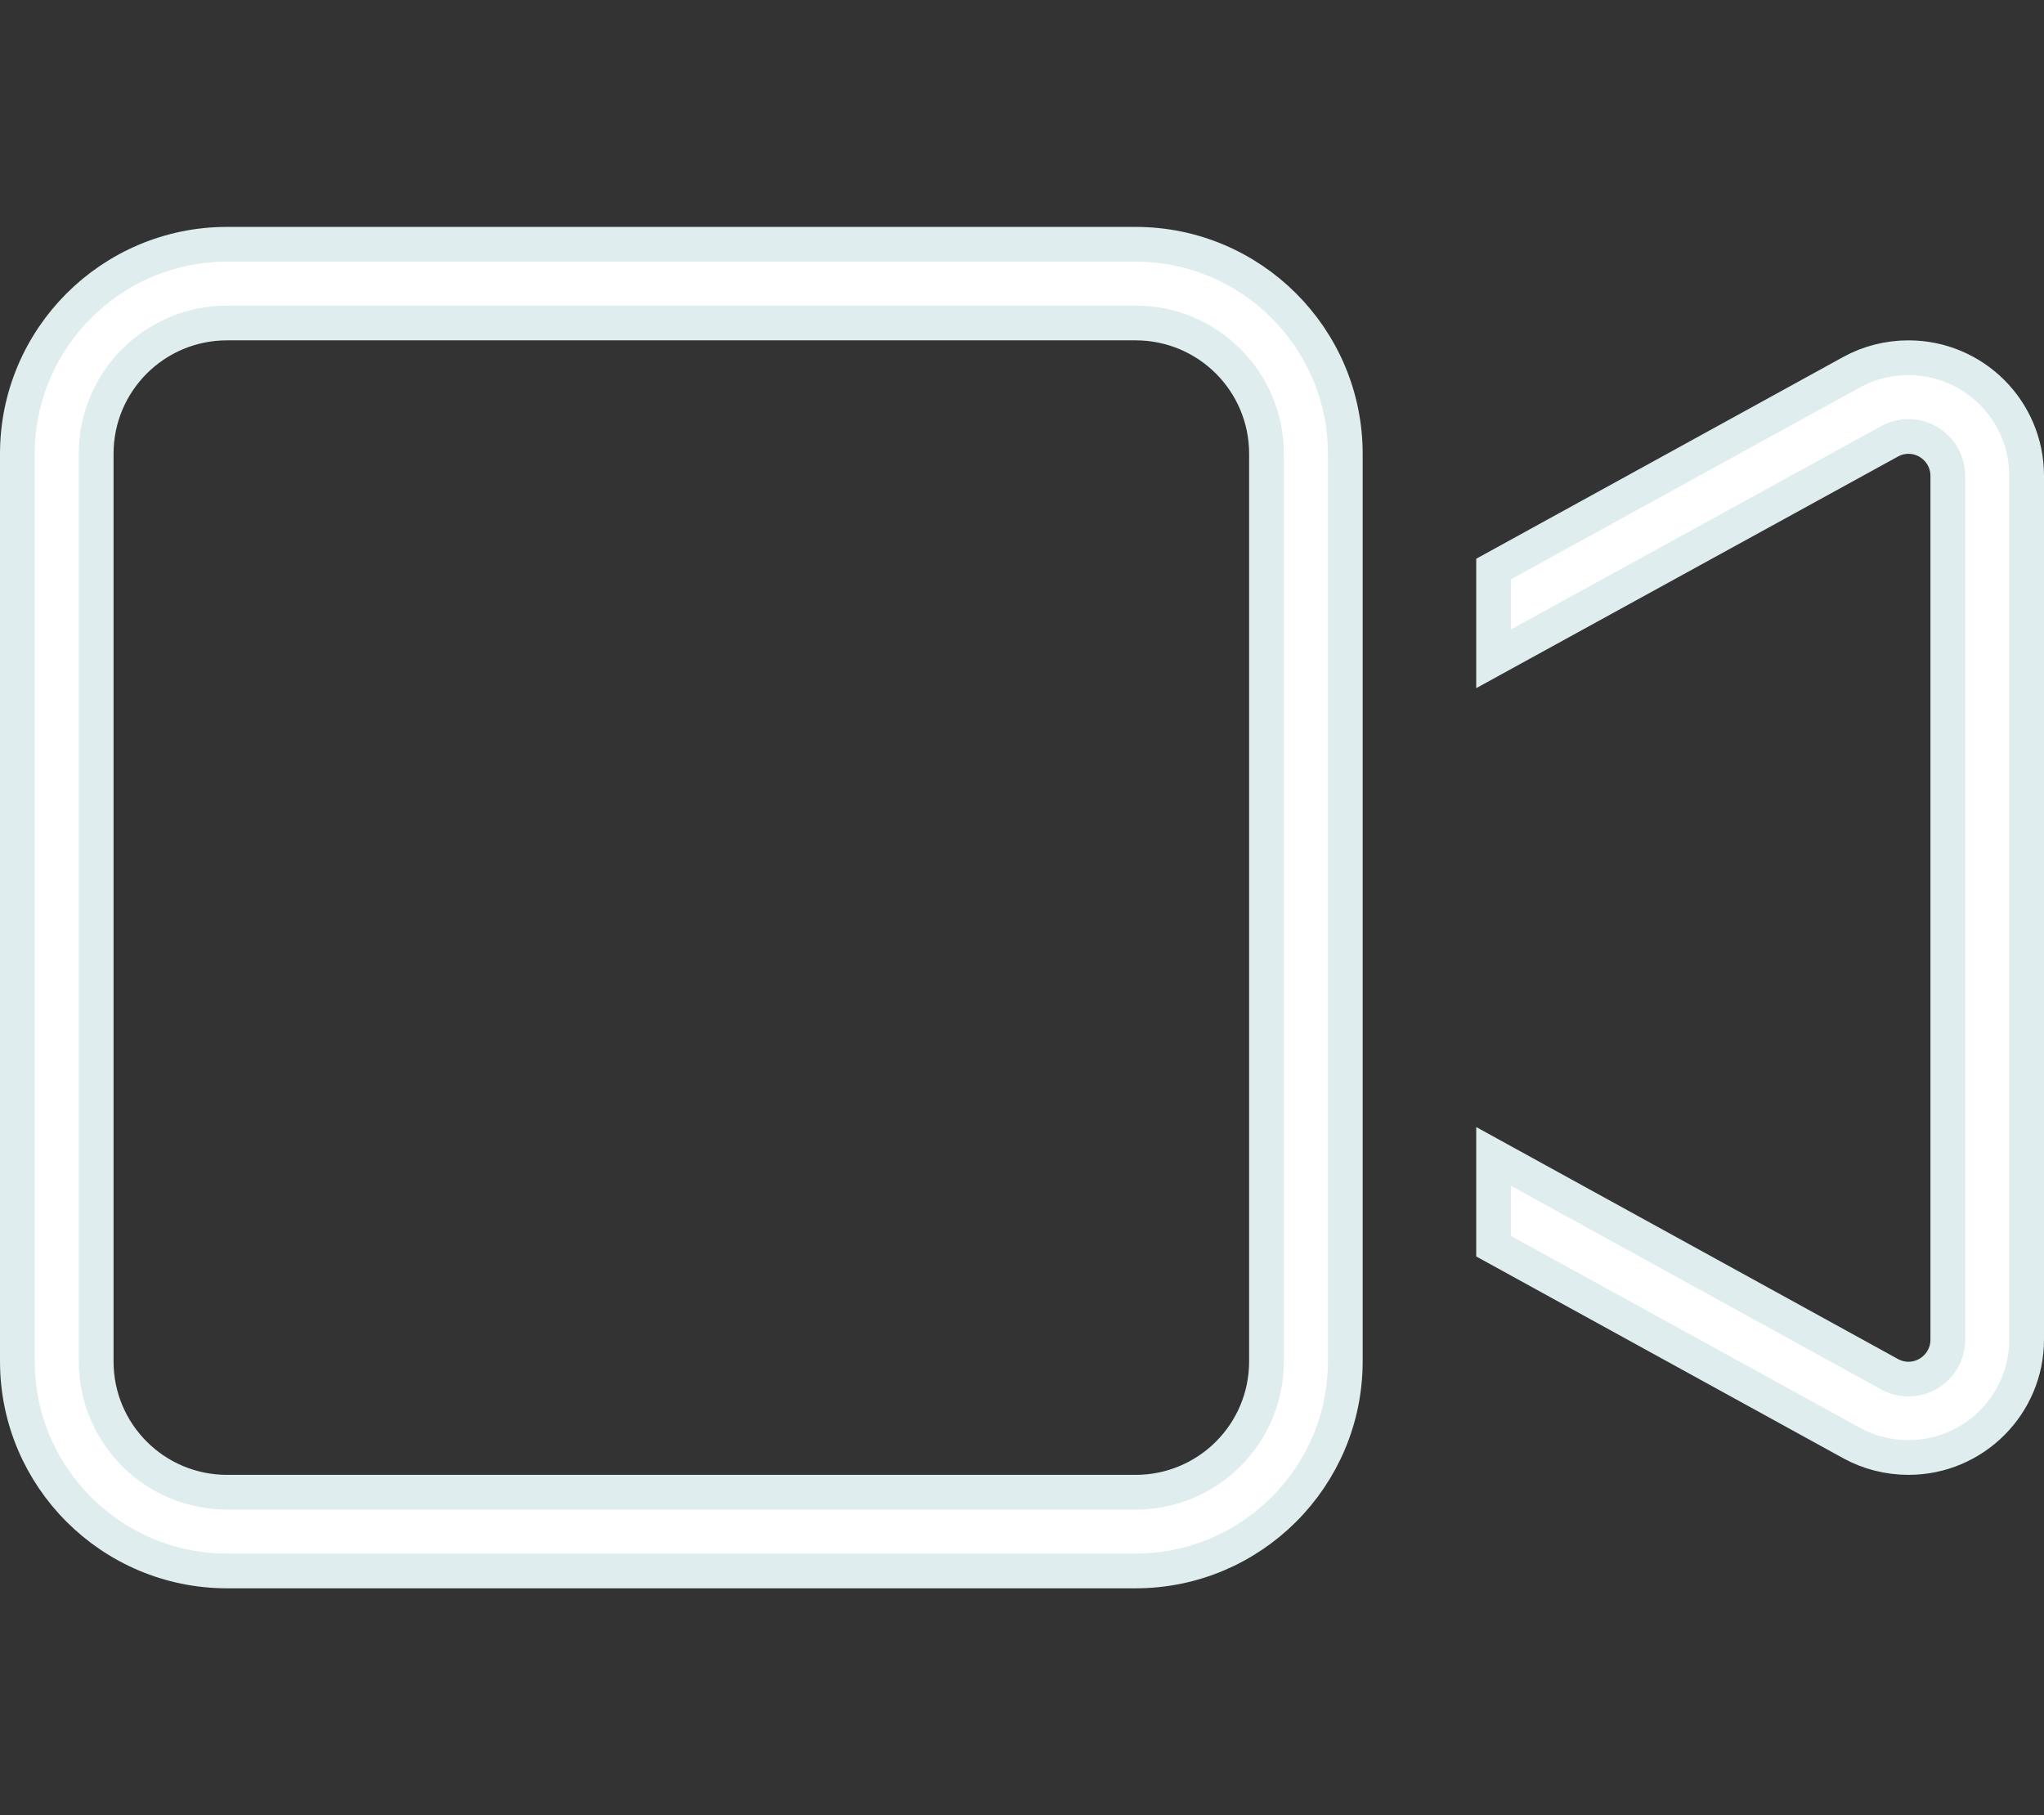 <svg width="706" height="627" viewBox="0 0 706 627" fill="none" xmlns="http://www.w3.org/2000/svg">
<rect x="0" y="0" width="706" height="627" fill="#333333" stroke="none"/>
<path d="M639.53 498.431L639.523 498.428L639.516 498.424L515.889 430.453V399.451L652.589 474.639C652.593 474.641 652.597 474.643 652.601 474.645C654.483 475.687 656.698 476.372 659.178 476.372C666.654 476.372 672.778 470.262 672.778 462.78V164.343C672.778 156.86 666.654 150.75 659.178 150.75C656.871 150.75 654.534 151.408 652.605 152.475C652.6 152.478 652.595 152.481 652.589 152.484L515.889 227.556V196.547L639.516 128.576L639.523 128.572L639.53 128.569C645.476 125.28 652.316 123.562 659.178 123.562C681.732 123.562 700 141.822 700 164.343V462.657C700 485.178 681.732 503.438 659.178 503.438C652.316 503.438 645.476 501.72 639.53 498.431ZM78.444 111.562C53.441 111.562 33.222 131.756 33.222 156.75V470.25C33.222 495.244 53.441 515.438 78.444 515.438H392.222C417.226 515.438 437.444 495.244 437.444 470.25V156.75C437.444 131.756 417.226 111.562 392.222 111.562H78.444ZM6 156.75C6 116.84 38.486 84.375 78.444 84.375H392.222C432.181 84.375 464.667 116.84 464.667 156.75V214.552V412.448V470.25C464.667 510.16 432.181 542.625 392.222 542.625H78.444C38.486 542.625 6 510.16 6 470.25V156.75Z" fill="white" stroke="#DFEDEE" stroke-width="12"/>
</svg>
